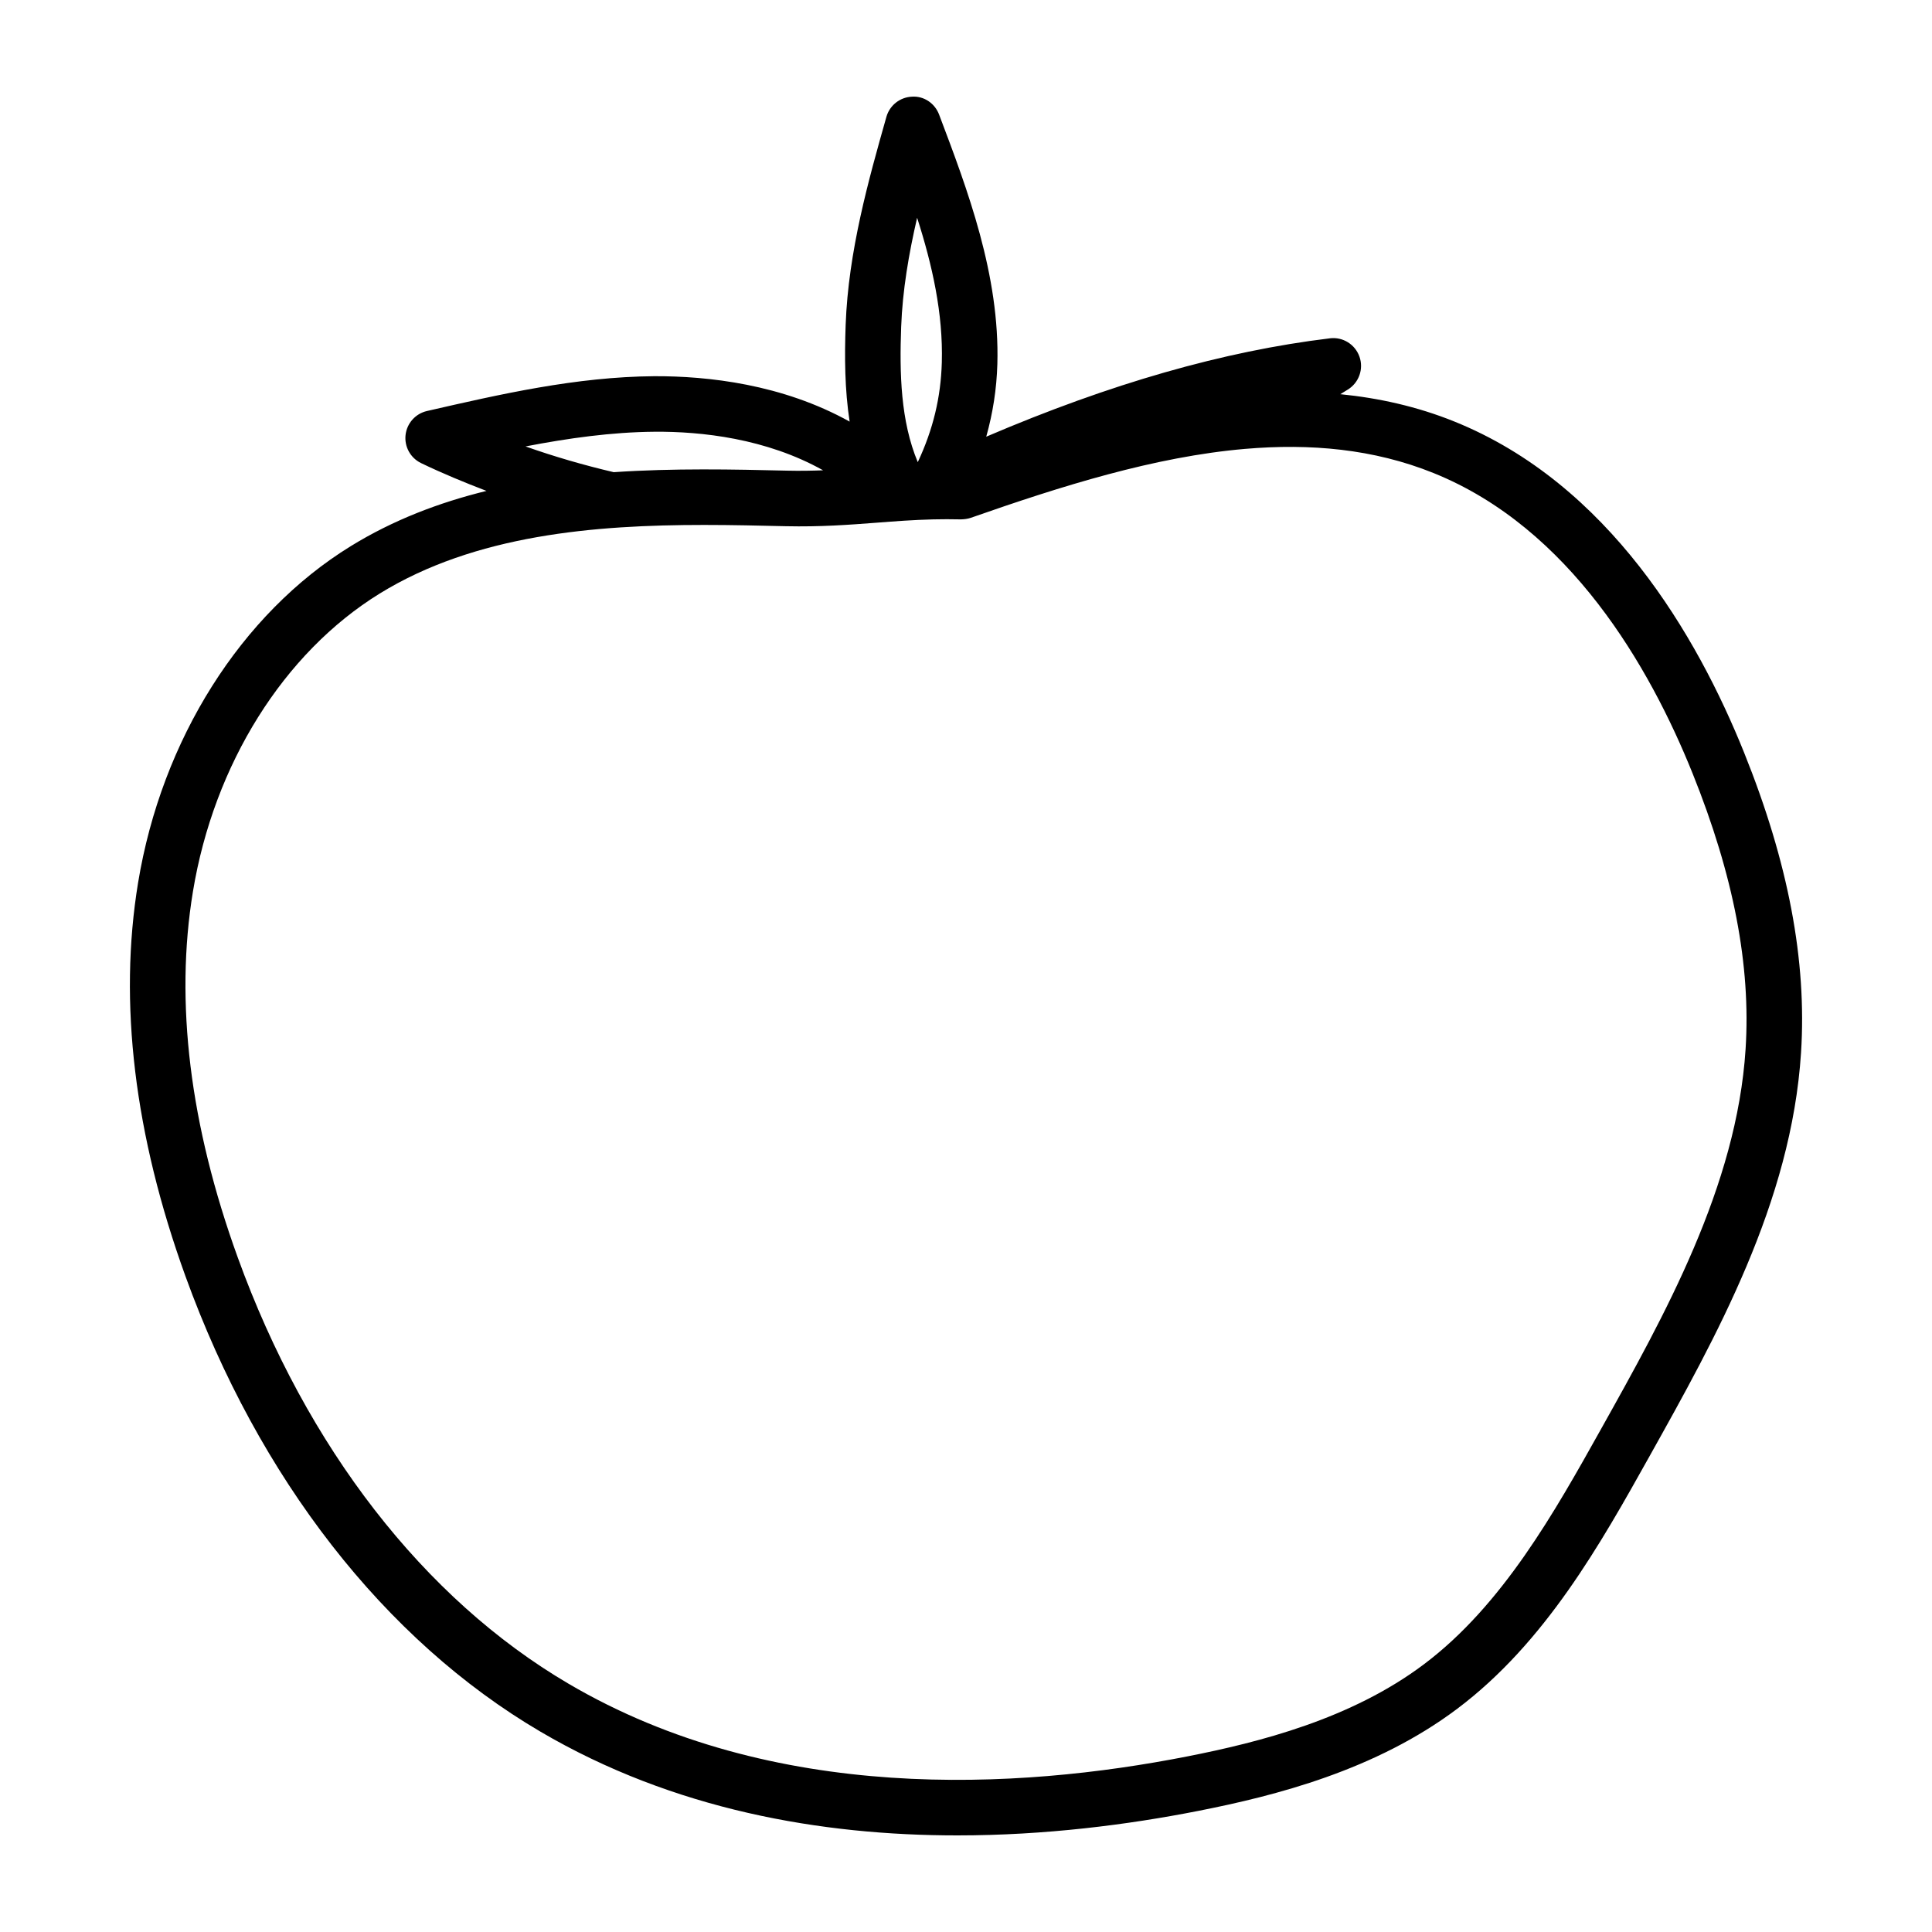 <svg height='100px' width='100px'  fill="#000000" xmlns="http://www.w3.org/2000/svg" xmlns:xlink="http://www.w3.org/1999/xlink" version="1.1" x="0px" y="0px" viewBox="0 0 100 100" enable-background="new 0 0 100 100" xml:space="preserve"><g><path fill="none" d="M48.748,18.766c0.072-2.536-0.491-5.039-1.278-7.495c-0.428,1.85-0.757,3.758-0.826,5.65   c-0.088,2.393-0.032,4.872,0.859,7.001C48.298,22.228,48.696,20.571,48.748,18.766z"></path><path fill="none" d="M40.749,24.361c0.659,0.015,1.264,0.004,1.854-0.018c-2.951-1.654-6.31-2.015-8.721-1.996   c-2.226,0.018-4.464,0.333-6.681,0.76c1.484,0.525,3.01,0.968,4.565,1.333C34.886,24.228,37.954,24.296,40.749,24.361z"></path><path fill="none" d="M74.194,24.482c-3.102-1.25-6.386-1.535-9.742-1.248c0,0-0.001,0-0.001,0   c-4.687,0.401-9.517,1.927-14.202,3.568c-0.164,0.058-0.344,0.077-0.51,0.081c-0.501-0.011-0.975-0.011-1.432,0   c-1.042,0.025-1.994,0.098-2.946,0.173c-1.428,0.11-2.901,0.22-4.679,0.181c-1.355-0.032-2.779-0.066-4.239-0.066   c-5.648,0-11.848,0.504-16.79,3.552c-4.967,3.064-8.581,8.834-9.667,15.433c-0.94,5.709-0.159,12.075,2.319,18.924   c3.561,9.836,9.64,17.673,17.115,22.064c10.608,6.235,23.275,5.49,32.034,3.768c3.727-0.733,8.489-1.937,12.252-4.771   c4.071-3.062,6.771-7.893,9.154-12.155c3.298-5.898,7.037-12.585,7.492-19.682c0.278-4.323-0.619-8.991-2.743-14.271   C85.387,34.509,81.256,27.327,74.194,24.482z"></path><path d="M90.277,38.96c-2.43-6.043-7.007-13.923-15.009-17.146c-1.917-0.773-3.892-1.211-5.893-1.411   c0.131-0.081,0.262-0.161,0.393-0.242c0.573-0.357,0.822-1.063,0.598-1.699c-0.223-0.635-0.861-1.035-1.529-0.951   c-5.507,0.666-11.353,2.339-17.789,5.092c0.343-1.225,0.538-2.47,0.575-3.755c0.131-4.608-1.54-9.023-3.015-12.917   c-0.219-0.581-0.786-0.972-1.406-0.927c-0.62,0.027-1.153,0.448-1.322,1.045c-0.923,3.262-1.97,6.96-2.109,10.769   c-0.06,1.649-0.049,3.343,0.206,5.004c-3.484-1.939-7.344-2.361-10.117-2.35c-4.046,0.032-7.968,0.933-11.761,1.802   c-0.595,0.136-1.039,0.635-1.107,1.241c-0.068,0.607,0.255,1.191,0.805,1.456c1.098,0.528,2.233,0.998,3.384,1.438   c-2.447,0.6-4.829,1.505-7.036,2.866C12.476,31.771,8.366,38.28,7.147,45.69c-1.02,6.199-0.195,13.051,2.453,20.369   c3.789,10.465,10.311,18.834,18.363,23.565C34.873,93.686,42.53,95.001,49.55,95c4.545,0,8.824-0.551,12.458-1.265   c4.029-0.792,9.197-2.111,13.427-5.296c4.555-3.427,7.414-8.539,9.935-13.048c3.447-6.167,7.354-13.155,7.851-20.901   C93.528,49.727,92.564,44.648,90.277,38.96z M46.644,16.921c0.069-1.892,0.398-3.8,0.826-5.65c0.787,2.456,1.35,4.959,1.278,7.495   c-0.052,1.805-0.45,3.462-1.244,5.155C46.612,21.793,46.556,19.314,46.644,16.921z M27.201,23.107   c2.217-0.427,4.455-0.742,6.681-0.76c2.411-0.019,5.77,0.342,8.721,1.996c-0.59,0.022-1.195,0.033-1.854,0.018   c-2.794-0.066-5.863-0.133-8.983,0.079C30.211,24.075,28.684,23.632,27.201,23.107z M90.351,54.304   c-0.455,7.098-4.193,13.784-7.492,19.682c-2.383,4.262-5.083,9.093-9.154,12.155c-3.764,2.834-8.525,4.038-12.252,4.771   c-8.759,1.722-21.426,2.467-32.034-3.768c-7.475-4.391-13.554-12.228-17.115-22.064c-2.479-6.849-3.259-13.215-2.319-18.924   c1.086-6.599,4.7-12.368,9.667-15.433c4.942-3.047,11.142-3.552,16.79-3.552c1.461,0,2.884,0.034,4.239,0.066   c1.779,0.039,3.252-0.072,4.679-0.181c0.951-0.074,1.904-0.147,2.946-0.173c0.457-0.011,0.932-0.011,1.432,0   c0.166-0.004,0.345-0.024,0.51-0.081c4.685-1.641,9.514-3.166,14.202-3.568c0,0,0.001,0,0.001,0   c3.357-0.287,6.64-0.003,9.743,1.248c7.062,2.845,11.193,10.027,13.415,15.551C89.732,45.313,90.629,49.981,90.351,54.304z"></path></g></svg>
